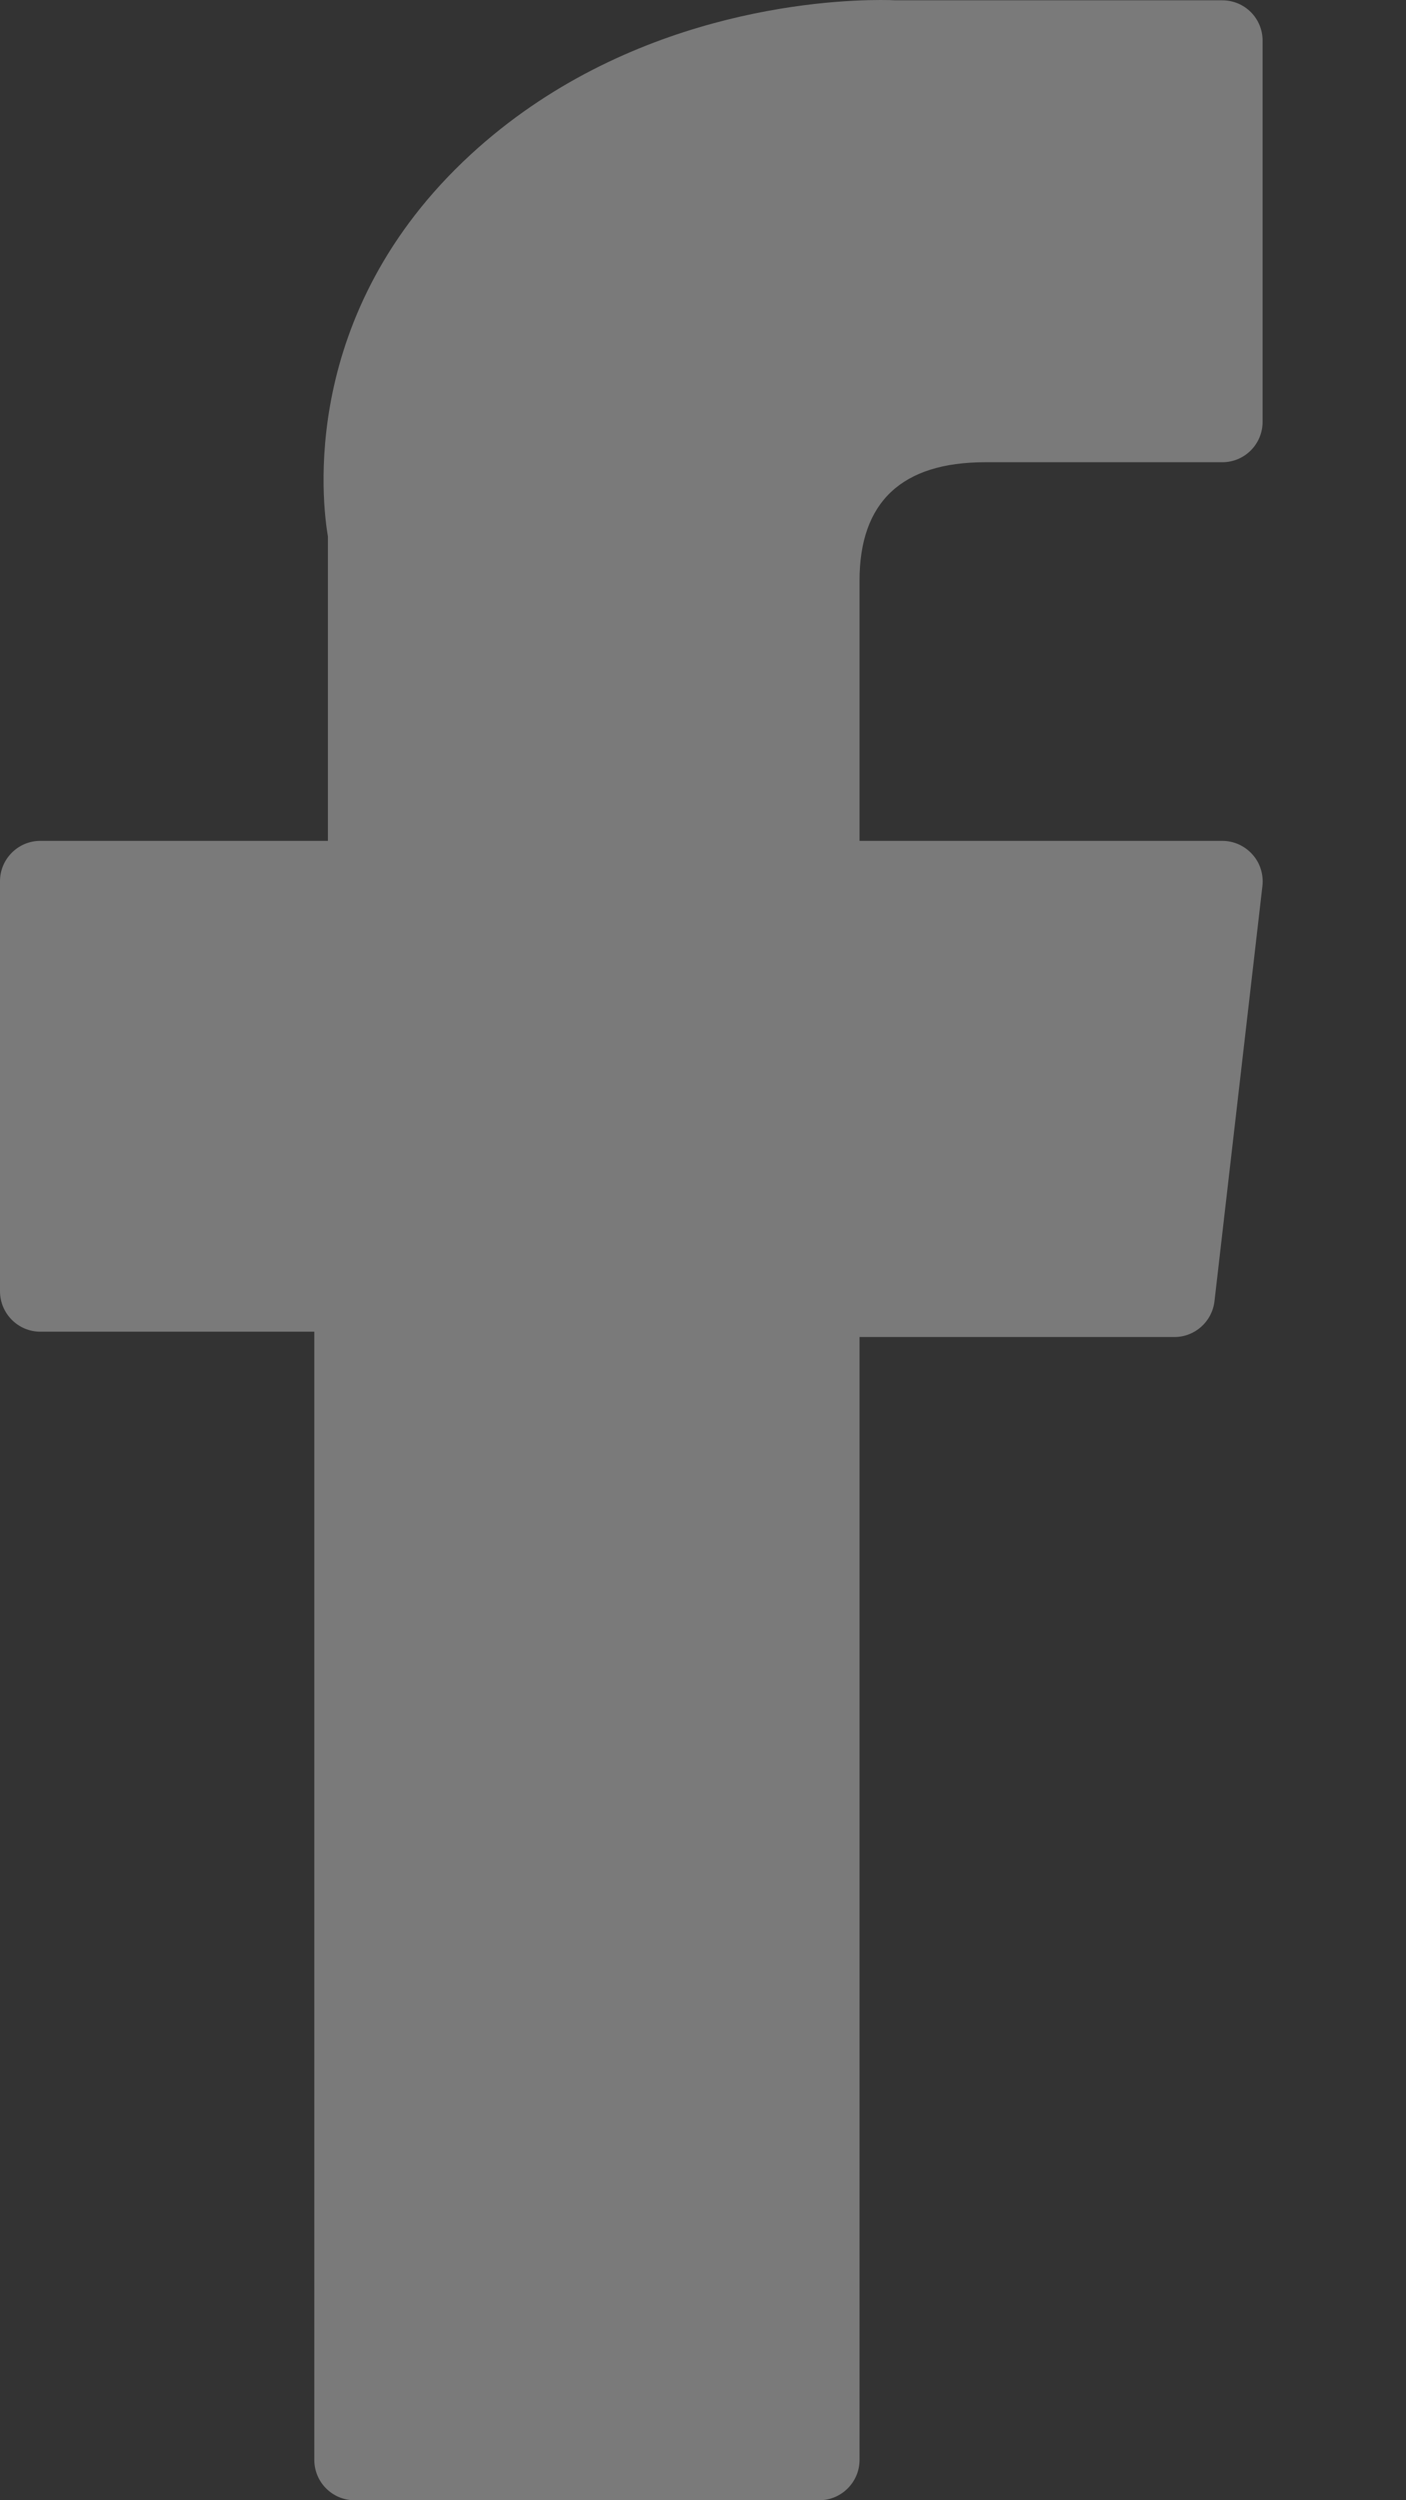 <?xml version="1.0" encoding="UTF-8"?>
<svg width="9px" height="16px" viewBox="0 0 9 16" version="1.1" xmlns="http://www.w3.org/2000/svg" xmlns:xlink="http://www.w3.org/1999/xlink">
    <rect x="0" y="0" width="9" height="16" fill="#333333" stroke="none"/>
    <!-- Generator: sketchtool 47.1 (45422) - http://www.bohemiancoding.com/sketch -->
    <title>019B3E2F-E88E-47AB-B15C-68836E6BAF54</title>
    <desc>Created with sketchtool.</desc>
    <defs></defs>
    <g id="05-My-profile" stroke="none" stroke-width="1" fill="none" fill-rule="evenodd" opacity="0.35">
        <g id="05.01.-Profile" transform="translate(-705, -726)">
            <g id="Personal-data-" transform="translate(418, 420)">
                <g id="Group-2-Copy-2" transform="translate(0, 292)">
                    <g id="Group-8">
                        <g id="Group-13" transform="translate(269, 0)">
                            <g id="fc" transform="translate(10, 10)">
                                <path d="M8.258,12.522 L10.012,12.522 L10.012,19.742 C10.012,19.884 10.127,20 10.27,20 L13.244,20 C13.386,20 13.502,19.884 13.502,19.742 L13.502,12.556 L15.518,12.556 C15.649,12.556 15.759,12.457 15.774,12.327 L16.081,9.669 C16.089,9.596 16.066,9.522 16.017,9.468 C15.968,9.413 15.898,9.381 15.824,9.381 L13.502,9.381 L13.502,7.715 C13.502,7.213 13.772,6.958 14.306,6.958 L15.824,6.958 C15.967,6.958 16.082,6.842 16.082,6.7 L16.082,4.26 C16.082,4.117 15.967,4.002 15.824,4.002 L13.732,4.002 C13.717,4.001 13.684,4 13.636,4 C13.273,4 12.011,4.071 11.014,4.988 C9.909,6.005 10.063,7.222 10.099,7.433 L10.099,9.381 L8.258,9.381 C8.116,9.381 8,9.497 8,9.639 L8,12.263 C8,12.406 8.116,12.522 8.258,12.522 L8.258,12.522 Z" id="XMLID_835_" fill="#ffffff"></path>
                                <rect id="Rectangle-2" opacity="1"  x="0" y="0" width="24" height="24"></rect>
                            </g>
                        </g>
                    </g>
                </g>
            </g>
        </g>
    </g>
</svg>